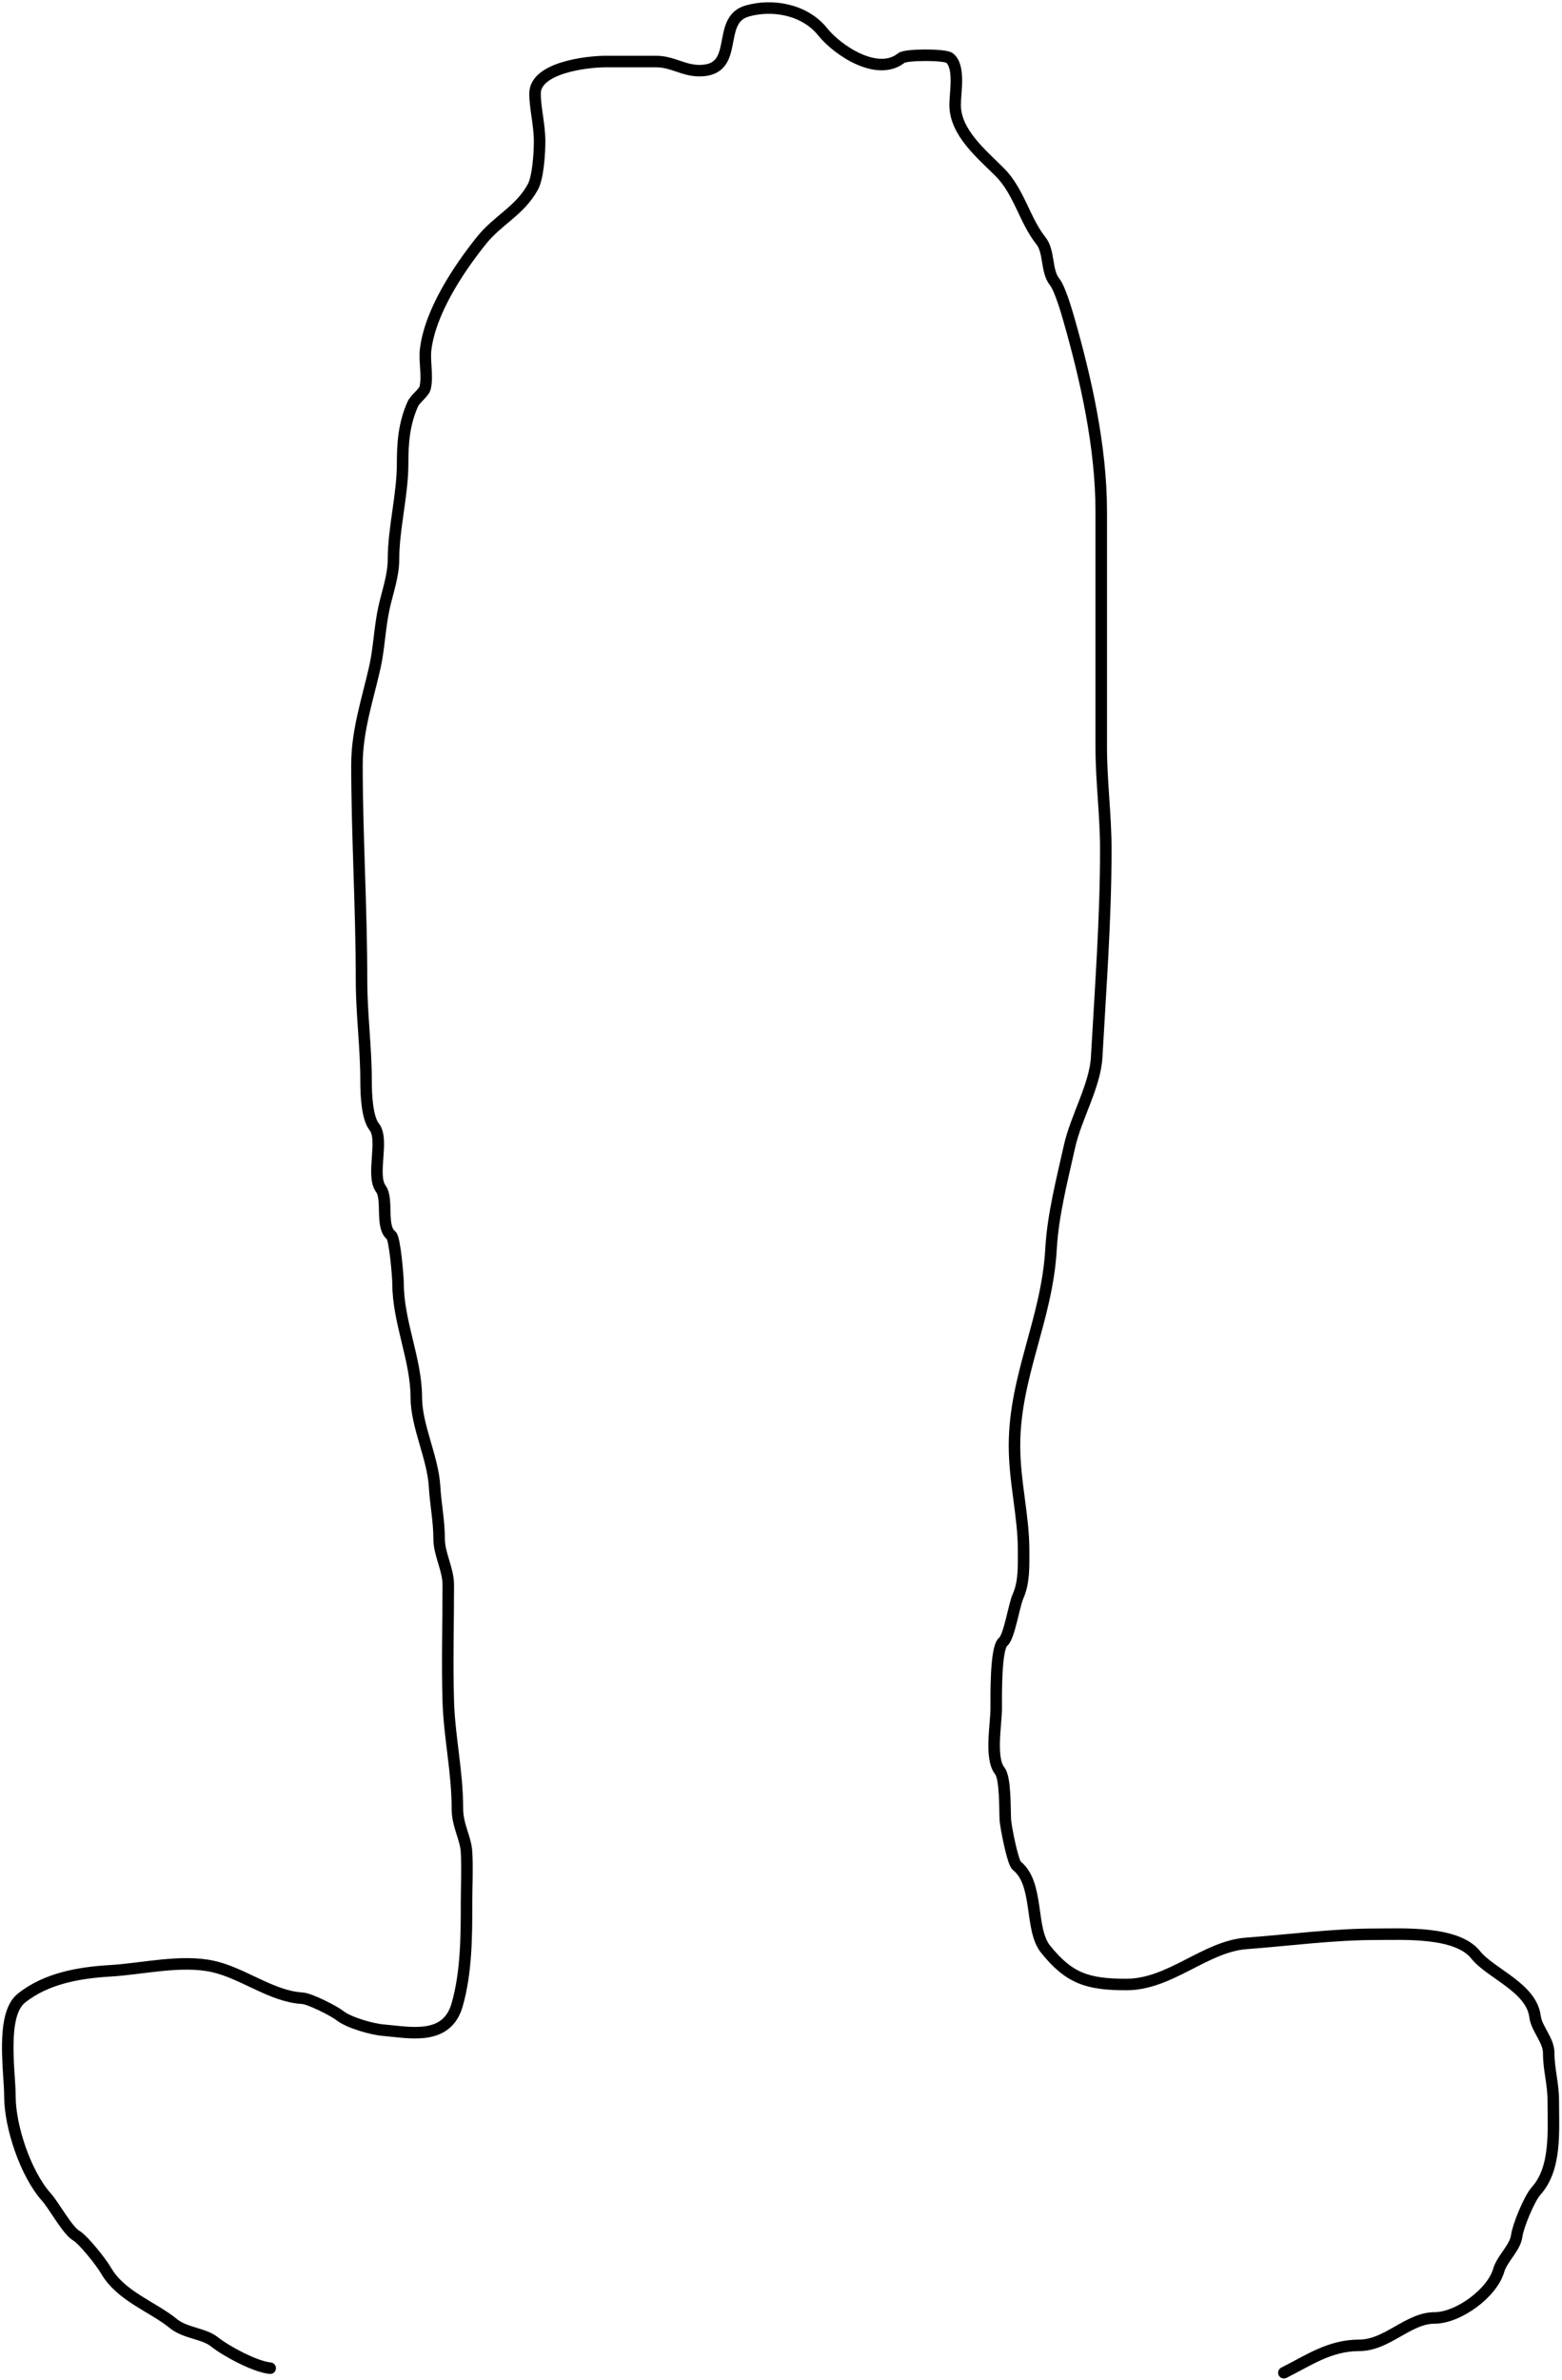 <svg width="407" height="620" viewBox="0 0 407 620" fill="none" xmlns="http://www.w3.org/2000/svg">
<path d="M70.403 616.865C66.541 616.513 58.941 612.454 55.862 609.99C53.1 607.781 48.259 607.772 45.154 605.231C39.77 600.827 31.445 598.129 27.572 591.351C26.372 589.252 21.677 583.374 19.904 582.361C17.576 581.031 14.082 574.524 12.105 572.314C6.625 566.19 2.586 553.886 2.586 546.073C2.586 539.821 0.094 524.866 5.561 520.493C12.094 515.266 20.757 513.825 28.762 513.354C37.104 512.864 47.175 510.374 55.531 512.231C63.284 513.953 70.846 520.055 78.732 520.493C80.758 520.605 87.105 523.86 88.514 524.988C90.865 526.868 96.894 528.572 99.883 528.821C106.742 529.393 116.415 531.673 119.118 522.211C121.523 513.795 121.564 504.424 121.564 495.508C121.564 491.171 121.818 486.748 121.564 482.42C121.346 478.715 119.184 475.533 119.184 471.117C119.184 461.501 117.089 452.528 116.805 443.158C116.499 433.068 116.805 422.915 116.805 412.818C116.805 408.795 114.425 404.785 114.425 400.921C114.425 396.189 113.481 391.661 113.235 387.238C112.82 379.765 108.476 371.377 108.476 364.038C108.476 354.13 103.717 344.378 103.717 334.293C103.717 332.775 102.907 322.58 101.933 321.801C99.047 319.493 101.252 312.43 99.222 309.639C96.616 306.054 100.187 296.864 97.504 293.511C95.645 291.186 95.389 285.073 95.389 281.943C95.389 272.573 94.199 264.324 94.199 255.173C94.199 236.554 93.009 217.21 93.009 199.254C93.009 190.162 95.828 182.108 97.702 173.674C98.787 168.791 98.949 163.306 100.082 158.207C100.967 154.224 102.527 149.939 102.527 145.714C102.527 137.625 104.907 128.94 104.907 120.729C104.907 115.249 105.298 110.33 107.551 105.262C108.196 103.811 110.486 102.331 110.79 100.966C111.501 97.764 110.514 94.182 110.922 90.918C112.15 81.098 119.48 70.091 125.398 62.694C129.756 57.246 135.342 55 138.816 48.748C140.233 46.196 140.6 39.737 140.6 36.85C140.6 32.511 139.41 28.147 139.41 24.357C139.41 17.622 152.922 16.029 157.852 16.029C162.214 16.029 166.577 16.029 170.939 16.029C175.216 16.029 178.058 18.408 182.242 18.408C193.103 18.408 186.361 5.249 194.669 2.875C201.359 0.964 209.724 2.492 214.366 8.295C218.219 13.111 228.634 20.082 234.857 15.104C236.05 14.149 246.222 14.149 247.415 15.104C250.225 17.352 248.87 23.988 248.87 27.332C248.87 34.522 255.845 40.19 260.503 44.848C265.531 49.876 266.99 57.418 271.211 62.694C273.5 65.556 272.527 70.586 274.78 73.402C276.197 75.174 277.915 81.102 278.548 83.317C282.938 98.683 286.942 116.389 286.942 133.222C286.942 153.646 286.942 174.07 286.942 194.495C286.942 203.684 288.132 212.142 288.132 221.265C288.132 239.421 286.753 257.388 285.753 275.4C285.344 282.761 280.348 291.096 278.68 298.6C276.765 307.218 274.352 316.422 273.855 325.37C272.84 343.637 264.337 358.468 264.337 376.53C264.337 386.094 266.716 394.794 266.716 403.895C266.716 408.028 266.879 412.155 265.262 415.793C264.2 418.183 262.98 426.396 261.362 427.691C259.382 429.274 259.578 442.069 259.578 444.942C259.578 449.137 257.871 457.978 260.503 461.269C262.035 463.183 261.801 471.447 261.957 474.092C262.049 475.646 263.832 485.11 264.932 485.989C270.803 490.687 268.244 502.474 272.401 507.67C278.516 515.314 283.331 516.924 293.486 516.924C304.943 516.924 314.025 507.01 324.751 506.216C335.647 505.409 347.344 503.836 358.329 503.836C365.609 503.836 379.554 503.002 384.504 509.19C388.411 514.074 399.029 517.714 399.971 525.252C400.378 528.512 403.54 531.384 403.54 534.77C403.54 539.147 404.73 542.643 404.73 547.263C404.73 555.14 405.573 564.797 400.235 570.728C398.467 572.692 395.521 579.89 395.212 582.361C394.818 585.513 391.378 588.342 390.519 591.351C388.798 597.372 379.903 603.777 373.796 603.777C366.918 603.777 361.453 610.916 354.165 610.916C346.455 610.916 340.961 614.84 334.533 618.054" stroke="black" stroke-width="3" stroke-linecap="round"/>
</svg>
